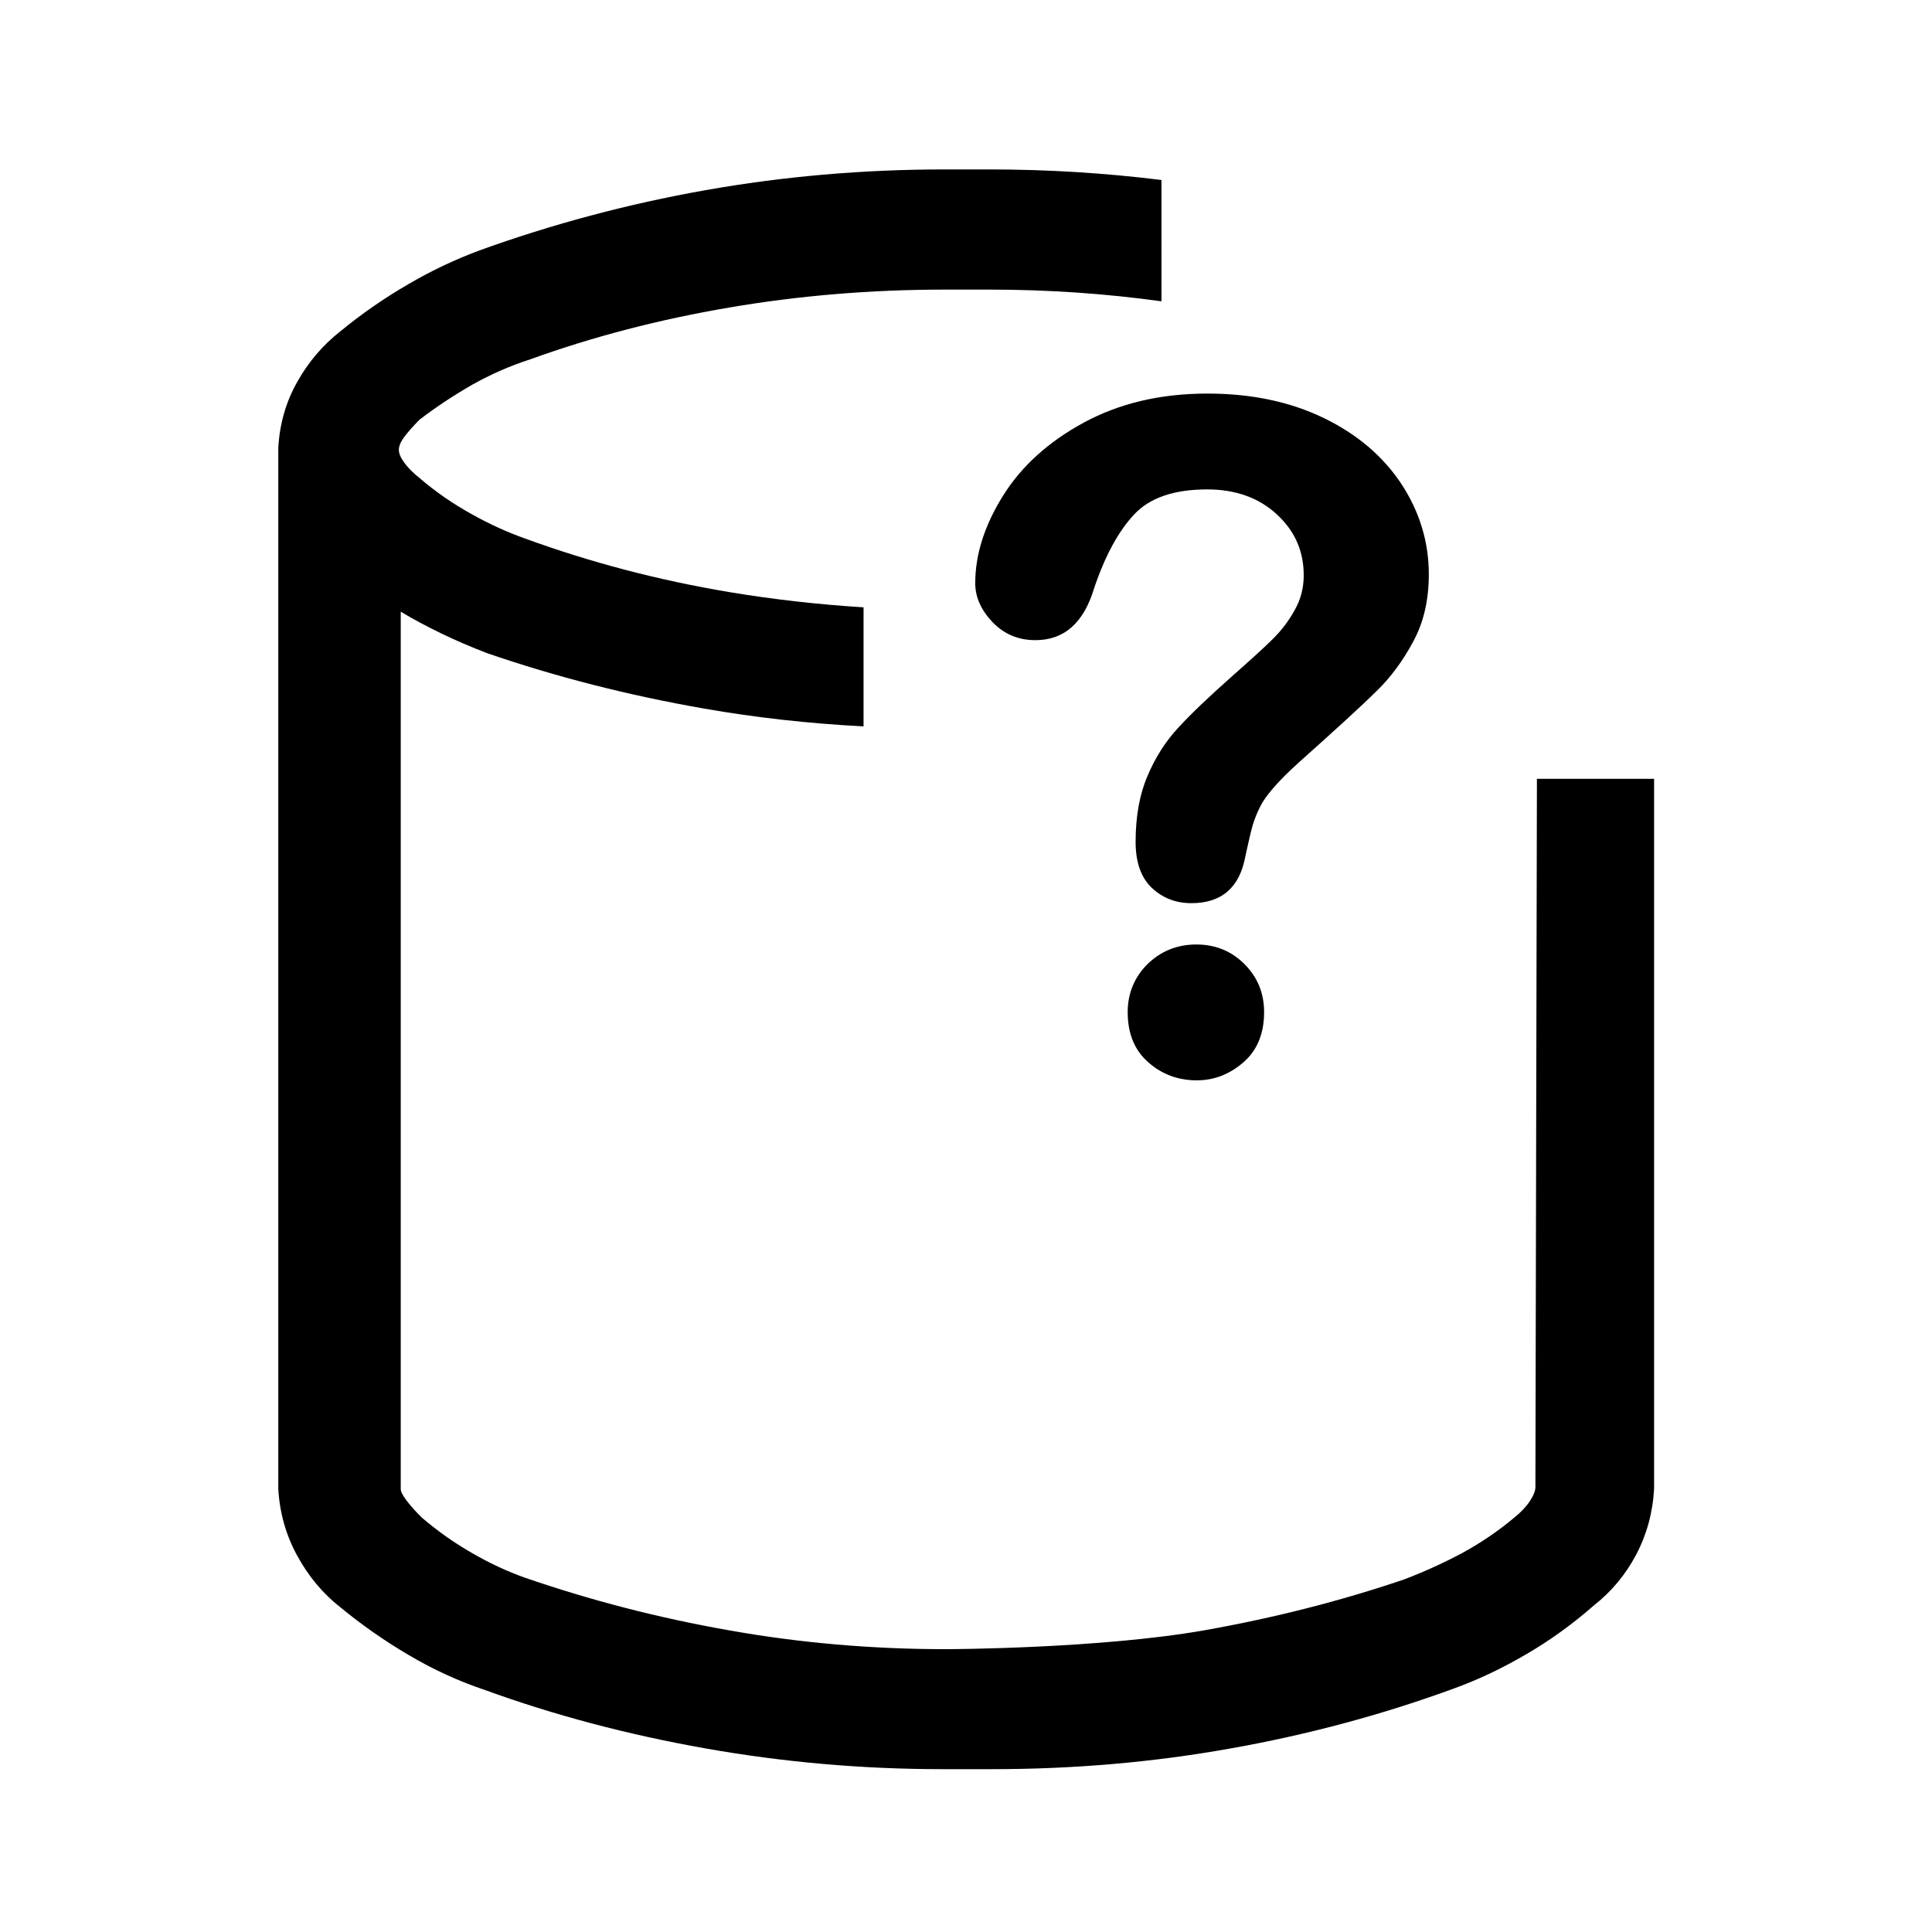 <?xml version="1.0" encoding="utf-8"?>
<!-- Generator: Adobe Illustrator 25.4.1, SVG Export Plug-In . SVG Version: 6.00 Build 0)  -->
<svg version="1.1" id="Layer_1" xmlns="http://www.w3.org/2000/svg" xmlns:xlink="http://www.w3.org/1999/xlink" x="0px" y="0px"
	 viewBox="0 0 1024 1024" style="enable-background:new 0 0 1024 1024;" xml:space="preserve">
<g id="icomoon-ignore">
</g>
<g>
	<path d="M814.6,412.8l-0.8,375.4c0,2-1,4.5-3,7.5s-4.7,5.8-8,8.5c-8.7,7.3-18,13.6-27.9,19c-10,5.3-20.3,10-30.9,14
		c-33.3,11.3-68.5,20.3-105.7,26.9c-55.2,9.7-134.7,10-136.7,10c-39.3,0-77.7-3.3-115.2-10c-37.6-6.6-73.7-16-108.2-27.9
		c-9.3-3.3-18.6-7.6-27.9-13c-9.3-5.3-18.3-11.6-26.9-19c-3.3-3.3-6-6.3-8-9s-3-4.6-3-6v-465c6.6,4,13.8,7.8,21.4,11.5
		c7.6,3.7,15.8,7.2,24.4,10.5c36.6,12.6,75,22.4,115.2,29.4c27.4,4.8,55.5,7.9,84.3,9.4v-63.1c-24.1-1.5-47.9-4.2-71.3-8.1
		c-37.6-6.3-73.7-15.8-108.2-28.4c-9.3-3.3-18.8-7.6-28.4-13c-9.6-5.3-18.8-11.6-27.4-19c-3.3-2.6-6-5.3-8-8s-3-5-3-7s1-4.3,3-7
		c2-2.6,4.6-5.6,8-9c8.6-6.6,18-12.8,27.9-18.5c10-5.6,20.3-10.1,30.9-13.5c33.2-12,68.3-21.1,105.3-27.4c36.9-6.3,75-9.5,114.2-9.5
		c2,0,21.9,0,23.9,0c31,0,61.3,2.1,91,6.2V95.4c-29.8-3.7-60.2-5.6-91-5.6c-2,0-4,0-6,0s-4.3,0-7,0c-1.3,0-3,0-5,0s-4,0-6,0
		c-43.2,0-85.5,3.7-126.7,11s-81.2,18-119.7,31.9c-12.6,4.7-25.3,10.6-37.9,18c-12.6,7.3-24.6,15.6-35.9,24.9
		c-9.3,7.3-17,16.3-22.9,26.9c-6,10.6-9.3,22.3-10,34.9v1v550.7c0.7,12.6,4,24.4,10,35.4s13.6,20.1,22.9,27.4
		c11.3,9.3,23.4,17.8,36.4,25.4c13,7.7,26.4,13.8,40.4,18.5c36.6,13.3,75.5,23.6,116.7,30.9c41.2,7.3,83.1,11,125.7,11
		c2.7,0,5,0,7,0s4.3,0,7,0c1.3,0,3,0,5,0s4.3,0,7,0c43.2,0,85.5-3.6,126.7-11c41.2-7.3,80.8-18,118.7-31.9
		c12.6-4.6,25.3-10.6,37.9-18c12.6-7.3,24.6-16,35.9-25.9c9.3-7.3,16.8-16.3,22.4-26.9c5.6-10.6,8.8-22.3,9.5-34.9V412.8H814.6z"/>
</g>
<g>
	<path d="M516.9,309.1c0-15.2,4.9-30.6,14.7-46.3c9.7-15.6,24-28.6,42.8-38.8c18.8-10.2,40.6-15.4,65.6-15.4
		c23.2,0,43.7,4.3,61.5,12.9c17.8,8.6,31.5,20.3,41.2,34.9c9.7,14.8,14.6,30.8,14.6,48c0,13.5-2.7,25.5-8.3,35.7
		c-5.5,10.3-12.1,19.2-19.8,26.6c-7.6,7.5-21.3,20-41,37.6c-5.5,5-9.8,9.3-13.1,13.1c-3.3,3.8-5.8,7.2-7.3,10.4
		c-1.6,3.1-2.8,6.3-3.8,9.4c-0.9,3.1-2.2,8.6-3.9,16.5c-3,16.7-12.6,25-28.6,25c-8.3,0-15.3-2.7-21.1-8.2
		c-5.7-5.5-8.5-13.5-8.5-24.3c0-13.5,2.1-25.2,6.3-34.9c4.1-9.8,9.7-18.6,16.6-25.9c6.9-7.5,16.2-16.3,27.8-26.6
		c10.2-9,17.6-15.7,22.2-20.3s8.4-9.6,11.5-15.3c3.1-5.5,4.7-11.6,4.7-18.2c0-12.9-4.7-23.6-14.3-32.4c-9.5-8.8-21.9-13.2-36.8-13.2
		c-17.6,0-30.6,4.4-38.9,13.4c-8.3,8.9-15.4,22-21.2,39.3c-5.5,18.1-15.8,27.2-31,27.2c-9,0-16.5-3.1-22.7-9.5
		C520,323.4,516.9,316.5,516.9,309.1z M634.3,572.6c-9.7,0-18.4-3.1-25.6-9.5c-7.3-6.3-11-15.2-11-26.6c0-10.1,3.6-18.6,10.5-25.5
		c7.1-6.9,15.7-10.4,25.9-10.4c10.1,0,18.6,3.5,25.5,10.4s10.4,15.4,10.4,25.5c0,11.2-3.6,20.1-10.8,26.4
		C651.9,569.3,643.7,572.6,634.3,572.6z"/>
</g>
</svg>
